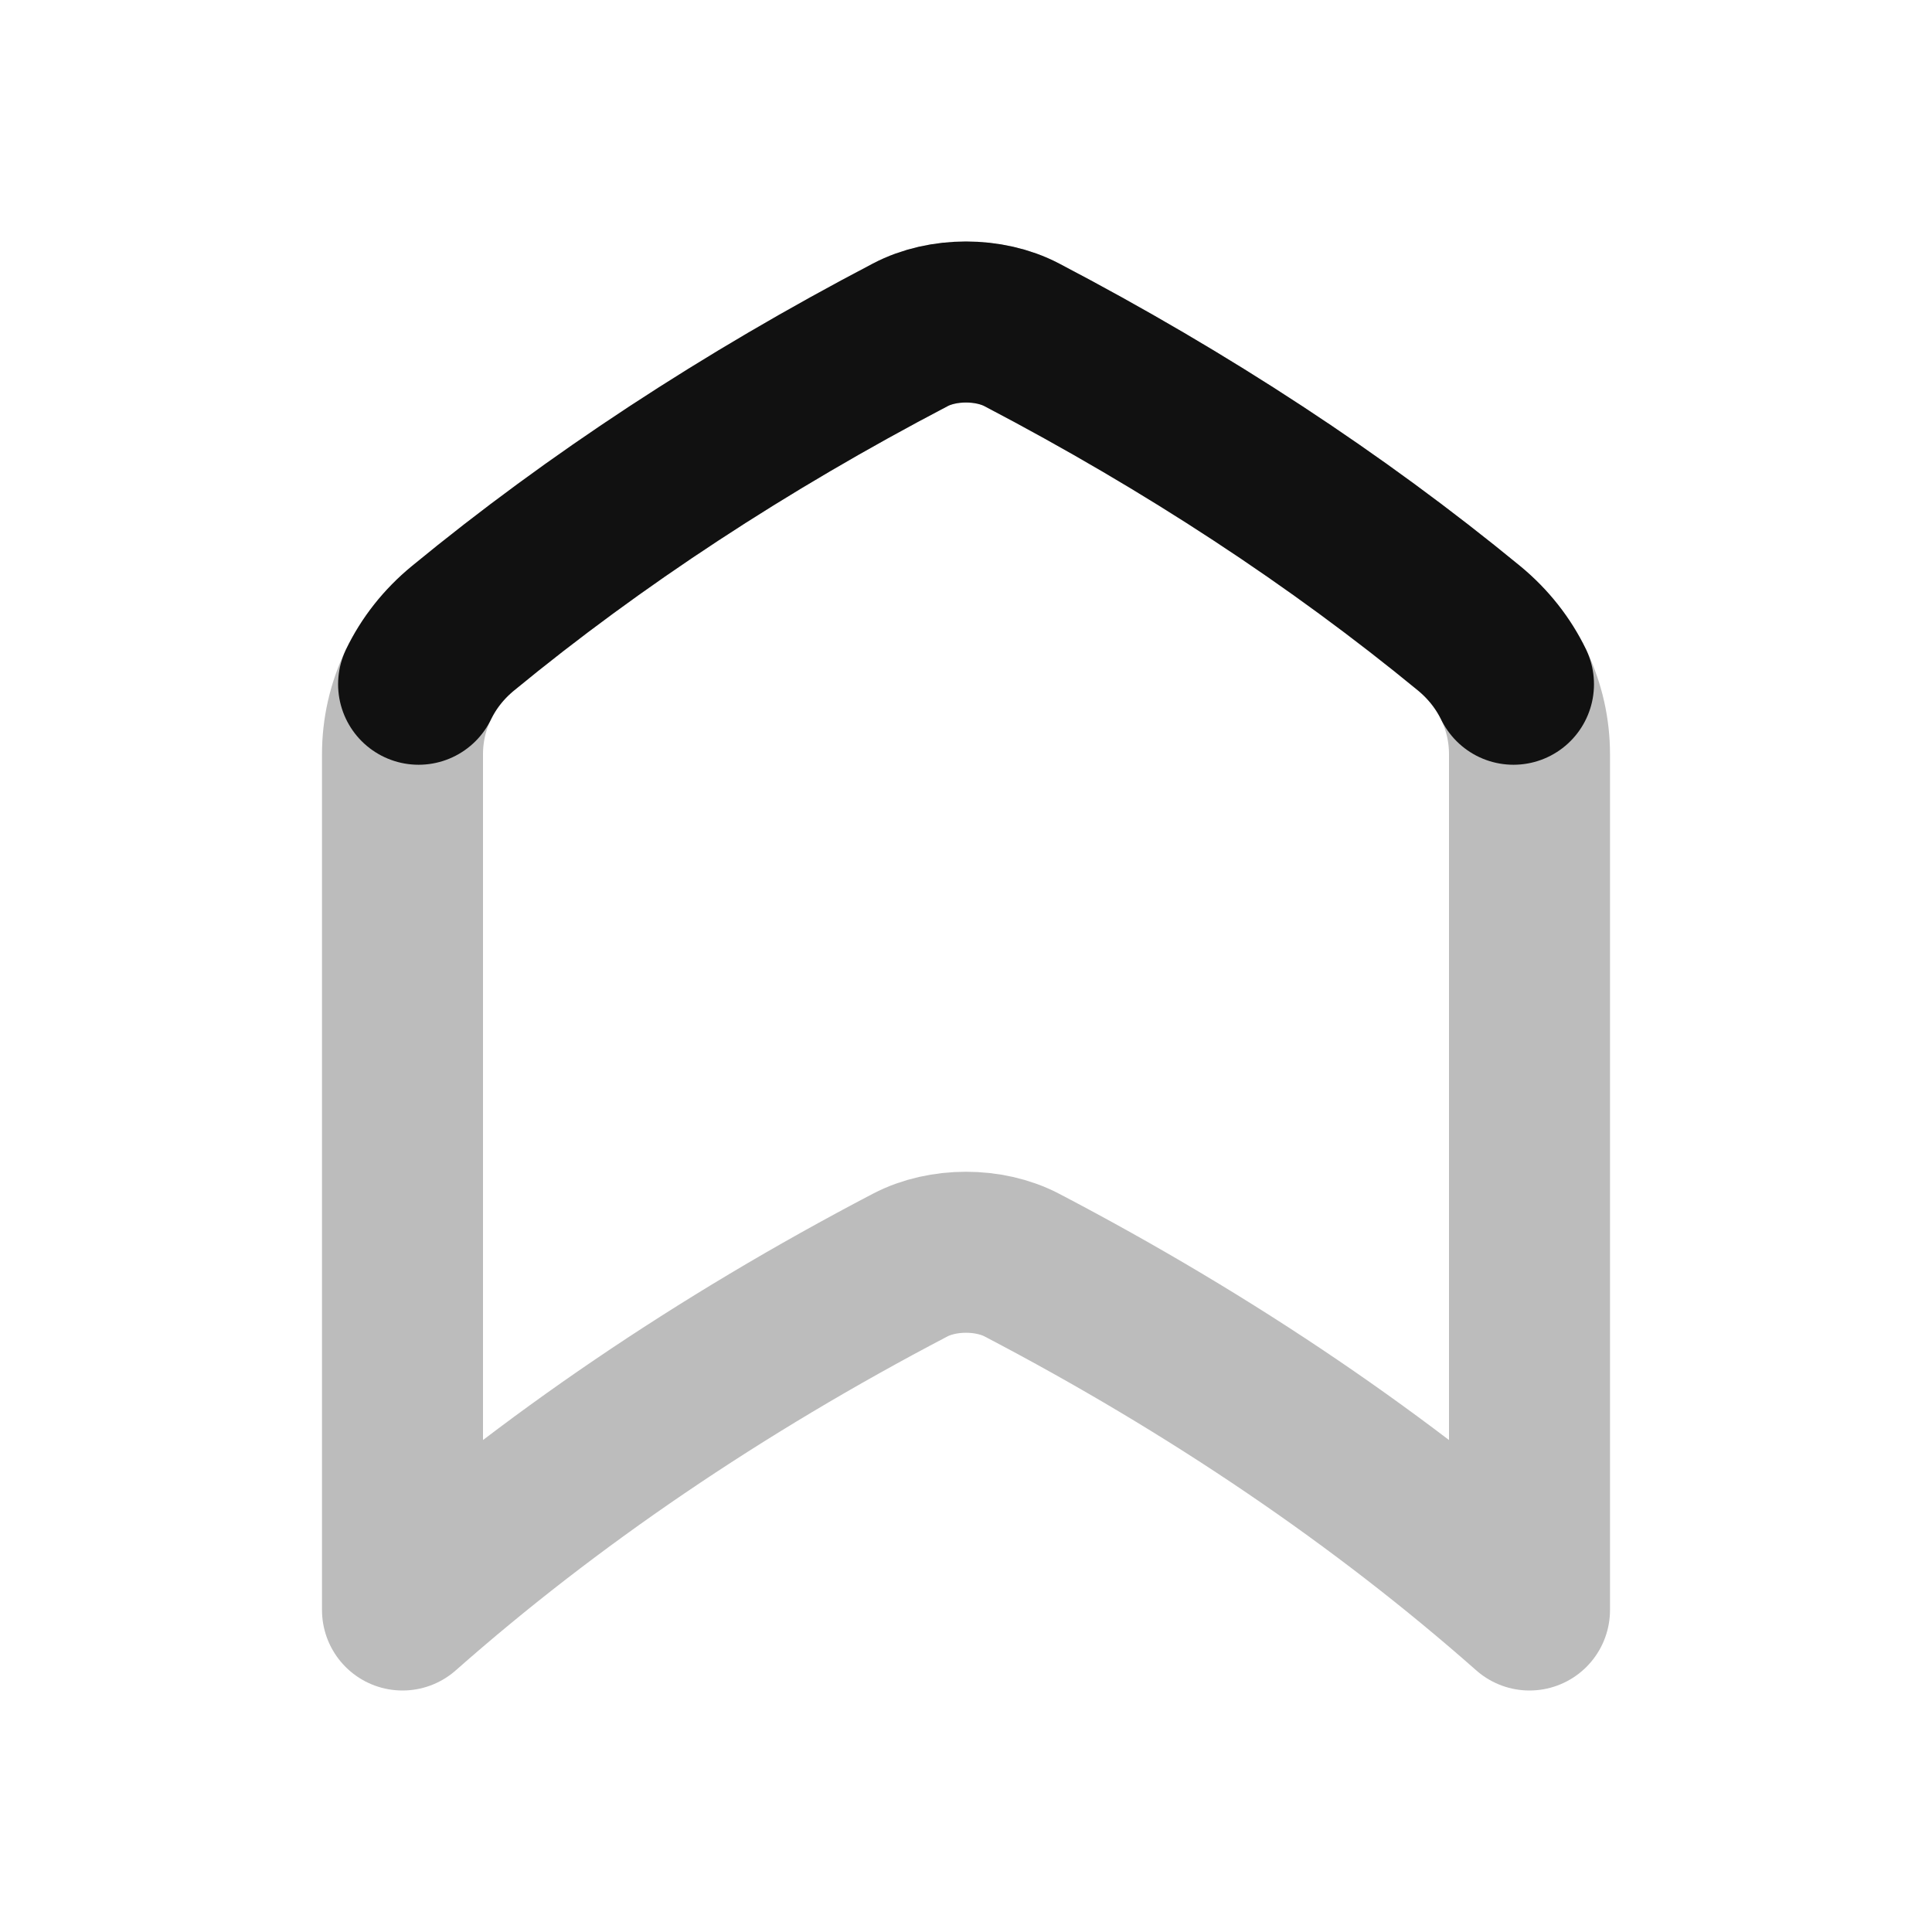 <svg width="24" height="24" viewBox="0 0 24 24" fill="none" xmlns="http://www.w3.org/2000/svg">
<path opacity="0.28" d="M11.307 4.16C9.255 5.234 7.391 6.456 5.751 7.805C5.262 8.207 5 8.777 5 9.369L5 20C6.815 18.397 8.935 16.956 11.307 15.715C11.51 15.609 11.755 15.556 12 15.556C12.245 15.556 12.49 15.609 12.693 15.715C15.065 16.956 17.185 18.397 19 20L19 9.369C19 8.777 18.738 8.207 18.249 7.805C16.609 6.456 14.745 5.234 12.693 4.16C12.49 4.053 12.245 4 12 4C11.755 4 11.51 4.053 11.307 4.16Z" stroke="#111111" stroke-width="2" stroke-linecap="round" stroke-linejoin="round"/>
<path d="M5.2 8.5C5.326 8.239 5.511 8.002 5.751 7.805C7.391 6.456 9.255 5.234 11.307 4.16C11.51 4.053 11.755 4 12 4C12.245 4 12.49 4.053 12.694 4.16C14.745 5.234 16.609 6.456 18.25 7.805C18.489 8.002 18.674 8.239 18.801 8.5" stroke="#111111" stroke-width="2" stroke-linecap="round" stroke-linejoin="round"/>
</svg>
